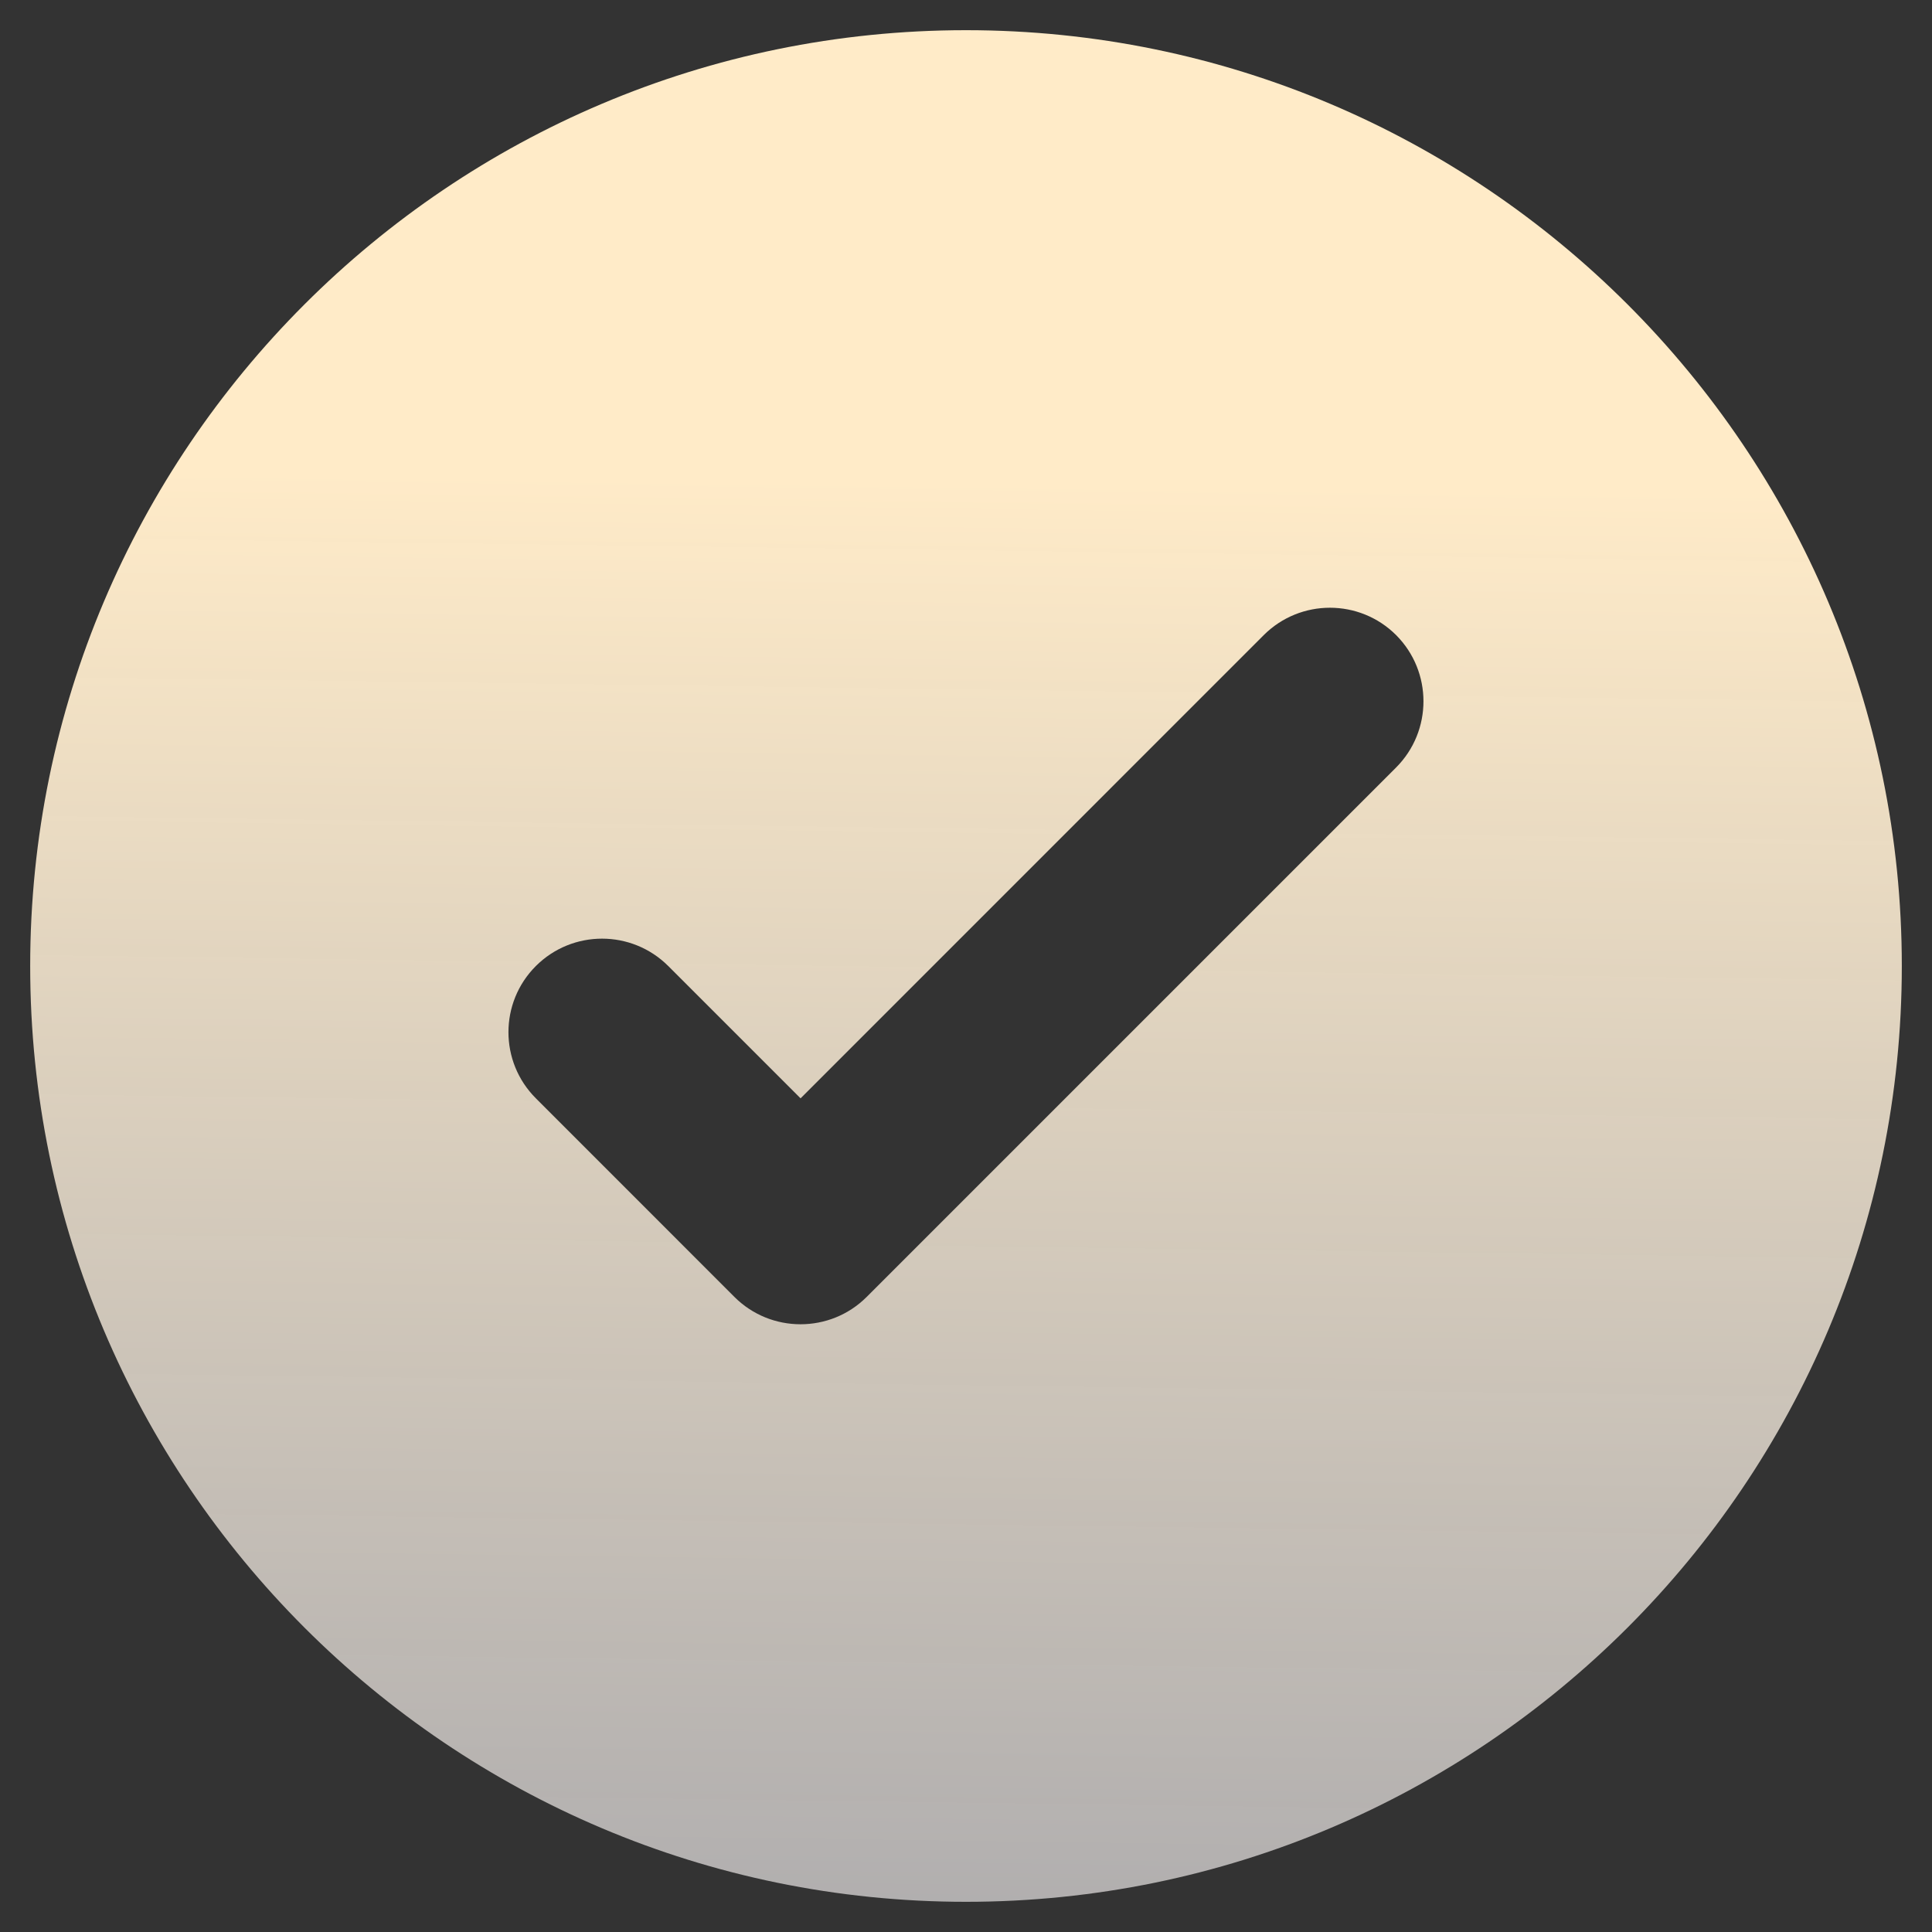 <svg xmlns="http://www.w3.org/2000/svg" width="32" height="32" viewBox="0 0 32 32" fill="none">
  <rect x="0" y="0" width="32" height="32" fill="#333333" stroke="none"/>
  <path fill-rule="evenodd" clip-rule="evenodd" d="M16 0.5C7.446 0.5 0.5 7.446 0.5 16C0.5 24.554 7.446 31.5 16 31.5C24.554 31.5 31.5 24.555 31.5 16C31.5 7.446 24.555 0.5 16 0.5ZM13.26 18.192L20.932 10.519C21.537 9.915 22.519 9.915 23.124 10.519C23.728 11.125 23.728 12.106 23.124 12.712L14.355 21.481C13.751 22.085 12.768 22.085 12.164 21.481L8.876 18.192C8.27 17.587 8.27 16.605 8.876 16C9.481 15.396 10.462 15.396 11.068 16L13.26 18.192Z" fill="url(#paint0_linear_1423_7825)"/>
  <defs>
    <linearGradient id="paint0_linear_1423_7825" x1="17.899" y1="31.5" x2="18.218" y2="7.99" gradientUnits="userSpaceOnUse">
      <stop stop-color="#D1CECE" stop-opacity="0.8"/>
      <stop offset="1" stop-color="#FFEBC8"/>
    </linearGradient>
  </defs>
</svg>